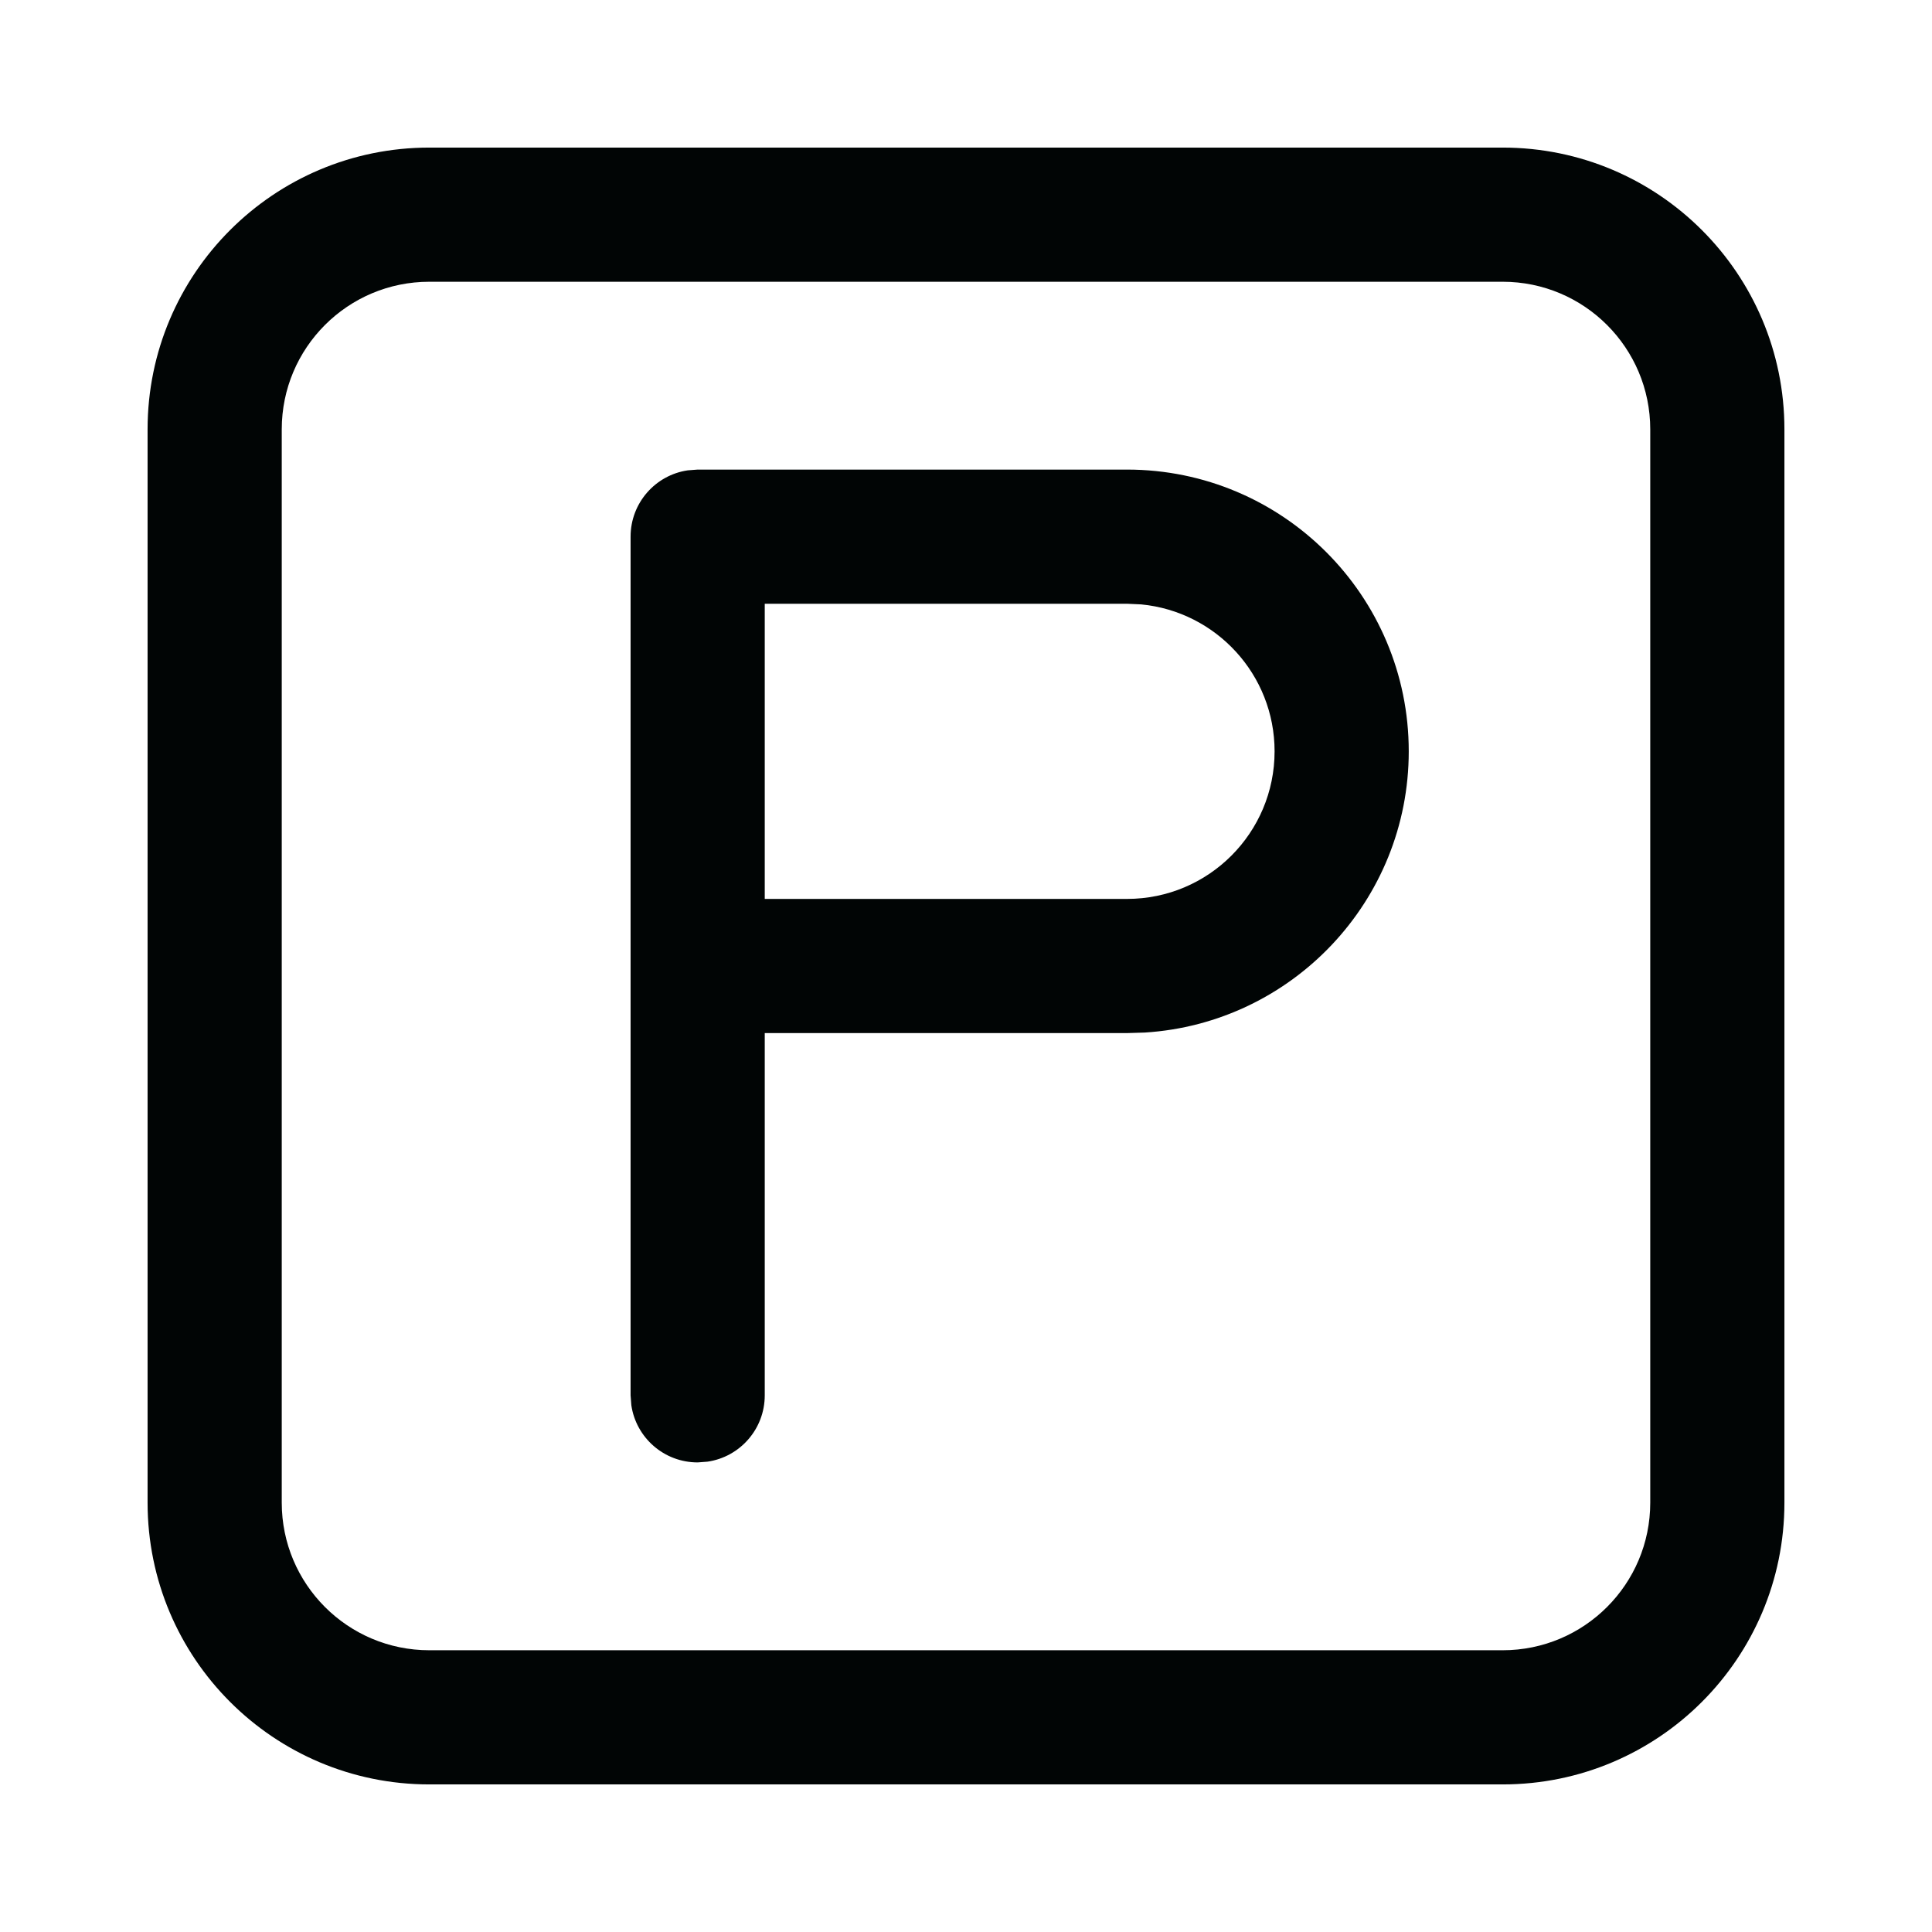 <svg xmlns="http://www.w3.org/2000/svg" width="18" height="18" viewBox="0 0 18 18">
    <g fill="none" fill-rule="evenodd">
        <g fill="#010505">
            <g>
                <path d="M14 1.375H4C2.55 1.375 1.375 2.55 1.375 4v10c0 1.45 1.175 2.625 2.625 2.625h10c1.45 0 2.625-1.175 2.625-2.625V4c0-1.45-1.175-2.625-2.625-2.625zM4 2.625h10c.76 0 1.375.616 1.375 1.375v10c0 .76-.616 1.375-1.375 1.375H4c-.76 0-1.375-.616-1.375-1.375V4c0-.76.616-1.375 1.375-1.375z" transform="translate(-929 -1451) translate(929 1451)"/>
                <path d="M10.5 4.375c1.45 0 2.625 1.175 2.625 2.625 0 1.394-1.087 2.534-2.459 2.62l-.166.005H7.125V13c0 .314-.231.574-.533.618l-.092.007c-.314 0-.574-.231-.618-.533L5.875 13V5c0-.314.231-.574.533-.618l.092-.007h4zm-3.375 4H10.5c.76 0 1.375-.616 1.375-1.375 0-.715-.545-1.302-1.243-1.369l-.132-.006H7.125v2.75z" transform="translate(-929 -1451) translate(929 1451)"/>
            </g>
        </g>
    </g>
</svg>
